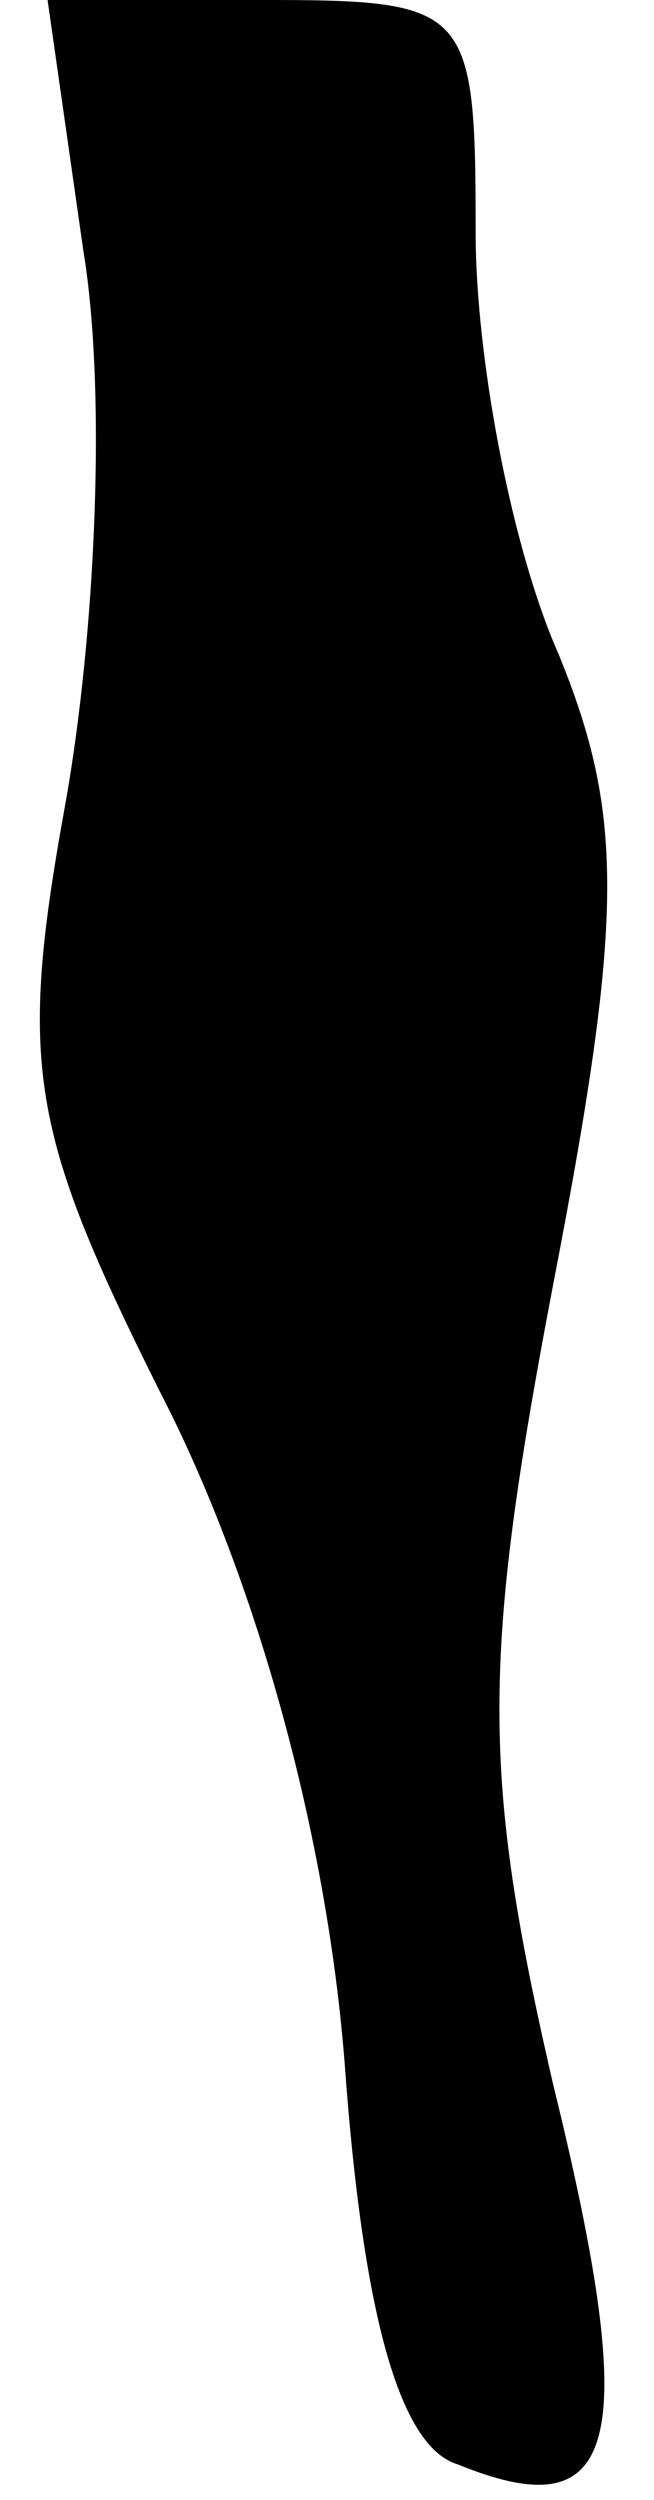 <?xml version="1.0" standalone="no"?>
<!DOCTYPE svg PUBLIC "-//W3C//DTD SVG 20010904//EN"
 "http://www.w3.org/TR/2001/REC-SVG-20010904/DTD/svg10.dtd">
<svg version="1.0" xmlns="http://www.w3.org/2000/svg"
 width="11pt" height="42pt" viewBox="0 0 11 42"
 preserveAspectRatio="xMidYMid meet">
<g transform="translate(0,42) scale(0.1,-0.1)"
fill="#000000" stroke="none">
<path fill="#000000" stroke="none" d="M14 378 c4 -24 2 -65 -3 -93 -8 -44 -6
-55 16 -99 16 -31 28 -74 31 -113 3 -41 9 -64 19 -67 27 -11 31 3 16 64 -12
52 -12 71 0 134 12 62 12 79 1 106 -8 18 -14 50 -14 71 0 38 -1 39 -36 39
l-36 0 6 -42z"/>
</g>
</svg>
